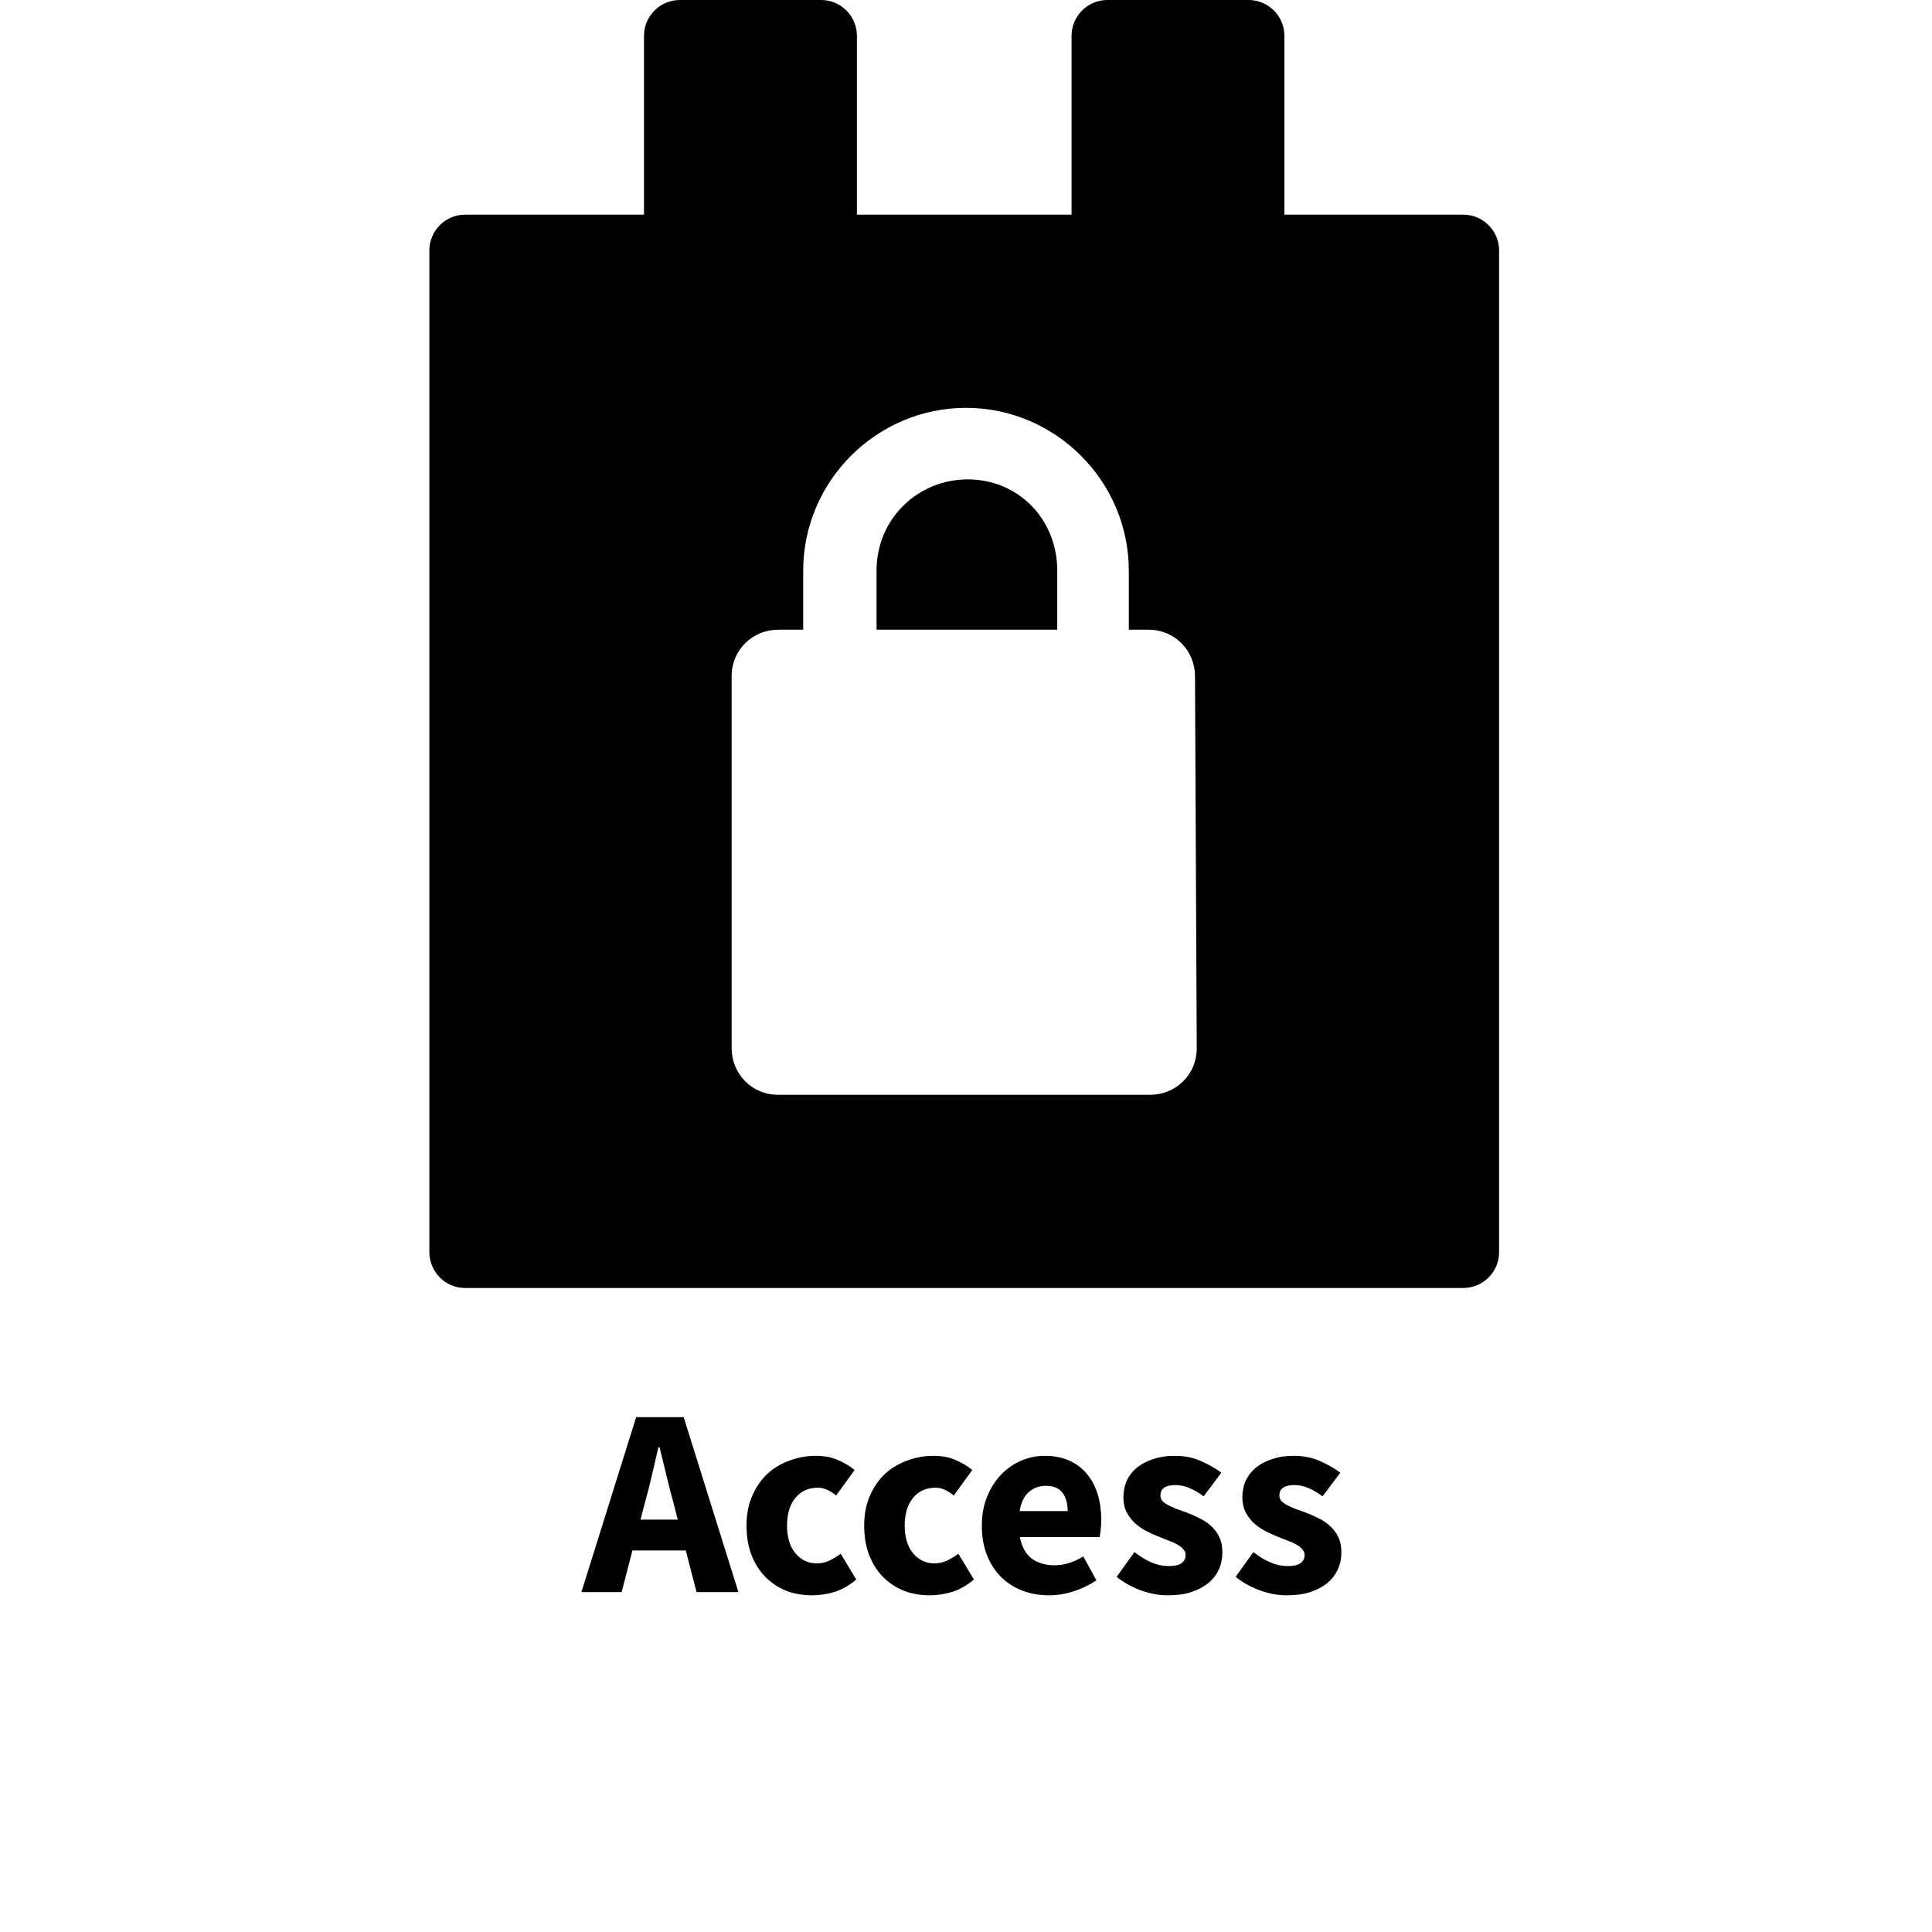 <svg width="30" height="30" viewBox="0 0 30 30" fill="none" xmlns="http://www.w3.org/2000/svg">
<path d="M13.611 8.861C13.611 8.056 14.25 7.444 15.028 7.444C15.806 7.444 16.417 8.056 16.417 8.861V9.778H13.611V8.861Z" fill="black"/>
<path fill-rule="evenodd" clip-rule="evenodd" d="M19.944 0.556V3.333H22.722C23.028 3.333 23.278 3.583 23.278 3.889V19.444C23.278 19.75 23.028 20 22.722 20H7.222C6.917 20 6.667 19.75 6.667 19.444V3.889C6.667 3.583 6.917 3.333 7.222 3.333H10V0.556C10 0.25 10.25 0 10.556 0H12.75C13.056 0 13.306 0.25 13.306 0.556V3.333H16.639V0.556C16.639 0.25 16.889 0 17.194 0H19.389C19.694 0 19.944 0.25 19.944 0.556ZM17.861 17C18.25 17 18.583 16.694 18.583 16.278L18.556 10.5C18.556 10.111 18.25 9.778 17.833 9.778H17.528V8.861C17.528 7.472 16.389 6.333 15 6.333C13.611 6.333 12.472 7.472 12.472 8.861V9.778H12.083C11.694 9.778 11.361 10.083 11.361 10.5V16.278C11.361 16.667 11.667 17 12.083 17H17.861Z" fill="black"/>
<path d="M10.011 23.347L9.945 23.597H10.524L10.461 23.347C10.423 23.211 10.385 23.067 10.349 22.914C10.313 22.761 10.277 22.614 10.241 22.472H10.224C10.191 22.617 10.156 22.765 10.12 22.918C10.086 23.068 10.05 23.211 10.011 23.347ZM9.028 24.722L9.878 22.006H10.616L11.466 24.722H10.816L10.649 24.076H9.82L9.653 24.722H9.028ZM12.613 24.772C12.468 24.772 12.333 24.749 12.208 24.701C12.086 24.651 11.979 24.581 11.887 24.489C11.796 24.397 11.724 24.285 11.671 24.151C11.618 24.015 11.592 23.861 11.592 23.689C11.592 23.517 11.621 23.364 11.679 23.231C11.738 23.094 11.815 22.981 11.912 22.889C12.012 22.797 12.128 22.728 12.258 22.681C12.389 22.631 12.525 22.606 12.667 22.606C12.794 22.606 12.907 22.626 13.004 22.668C13.104 22.71 13.193 22.762 13.271 22.826L12.983 23.222C12.886 23.142 12.793 23.101 12.704 23.101C12.554 23.101 12.436 23.154 12.35 23.26C12.264 23.365 12.221 23.508 12.221 23.689C12.221 23.869 12.264 24.012 12.35 24.118C12.439 24.224 12.55 24.276 12.683 24.276C12.75 24.276 12.814 24.262 12.875 24.235C12.939 24.204 12.999 24.168 13.054 24.126L13.296 24.526C13.193 24.615 13.082 24.679 12.963 24.718C12.843 24.754 12.726 24.772 12.613 24.772ZM14.44 24.772C14.295 24.772 14.16 24.749 14.035 24.701C13.913 24.651 13.806 24.581 13.714 24.489C13.623 24.397 13.551 24.285 13.498 24.151C13.445 24.015 13.419 23.861 13.419 23.689C13.419 23.517 13.448 23.364 13.506 23.231C13.565 23.094 13.642 22.981 13.739 22.889C13.839 22.797 13.955 22.728 14.085 22.681C14.216 22.631 14.352 22.606 14.494 22.606C14.621 22.606 14.734 22.626 14.831 22.668C14.931 22.71 15.02 22.762 15.098 22.826L14.81 23.222C14.713 23.142 14.62 23.101 14.531 23.101C14.381 23.101 14.263 23.154 14.177 23.26C14.091 23.365 14.048 23.508 14.048 23.689C14.048 23.869 14.091 24.012 14.177 24.118C14.266 24.224 14.377 24.276 14.51 24.276C14.577 24.276 14.641 24.262 14.702 24.235C14.766 24.204 14.826 24.168 14.881 24.126L15.123 24.526C15.02 24.615 14.909 24.679 14.79 24.718C14.67 24.754 14.553 24.772 14.44 24.772ZM16.291 24.772C16.144 24.772 16.007 24.749 15.879 24.701C15.751 24.651 15.64 24.581 15.546 24.489C15.451 24.394 15.378 24.281 15.325 24.147C15.272 24.014 15.246 23.861 15.246 23.689C15.246 23.522 15.273 23.372 15.329 23.239C15.384 23.103 15.457 22.989 15.546 22.897C15.637 22.803 15.741 22.731 15.858 22.681C15.975 22.631 16.096 22.606 16.221 22.606C16.368 22.606 16.496 22.631 16.604 22.681C16.715 22.731 16.807 22.8 16.879 22.889C16.954 22.978 17.009 23.083 17.046 23.206C17.082 23.325 17.1 23.456 17.1 23.597C17.1 23.653 17.097 23.706 17.091 23.756C17.086 23.806 17.08 23.843 17.075 23.868H15.837C15.865 24.018 15.926 24.129 16.021 24.201C16.118 24.271 16.236 24.306 16.375 24.306C16.522 24.306 16.671 24.26 16.821 24.168L17.025 24.539C16.919 24.611 16.801 24.668 16.671 24.71C16.543 24.751 16.416 24.772 16.291 24.772ZM15.833 23.464H16.579C16.579 23.347 16.552 23.253 16.5 23.181C16.447 23.108 16.358 23.072 16.233 23.072C16.136 23.072 16.05 23.104 15.975 23.168C15.903 23.232 15.855 23.331 15.833 23.464ZM18.131 24.772C17.995 24.772 17.855 24.746 17.71 24.693C17.569 24.64 17.445 24.571 17.34 24.485L17.615 24.101C17.709 24.174 17.799 24.228 17.886 24.264C17.972 24.3 18.059 24.318 18.148 24.318C18.24 24.318 18.306 24.303 18.348 24.272C18.39 24.242 18.41 24.199 18.41 24.143C18.41 24.11 18.398 24.081 18.373 24.056C18.351 24.028 18.319 24.003 18.277 23.981C18.238 23.958 18.194 23.939 18.144 23.922C18.094 23.903 18.043 23.882 17.99 23.86C17.926 23.835 17.862 23.806 17.798 23.772C17.734 23.739 17.676 23.699 17.623 23.651C17.57 23.601 17.527 23.544 17.494 23.481C17.46 23.414 17.444 23.337 17.444 23.251C17.444 23.157 17.462 23.069 17.498 22.989C17.537 22.908 17.591 22.84 17.66 22.785C17.73 22.729 17.813 22.686 17.91 22.656C18.008 22.622 18.116 22.606 18.235 22.606C18.394 22.606 18.533 22.633 18.652 22.689C18.772 22.742 18.876 22.801 18.965 22.868L18.69 23.235C18.615 23.179 18.541 23.136 18.469 23.106C18.397 23.075 18.324 23.06 18.252 23.06C18.097 23.06 18.019 23.114 18.019 23.222C18.019 23.256 18.03 23.285 18.052 23.31C18.074 23.332 18.104 23.353 18.14 23.372C18.179 23.392 18.222 23.411 18.269 23.431C18.319 23.447 18.37 23.465 18.423 23.485C18.49 23.51 18.555 23.539 18.619 23.572C18.686 23.603 18.745 23.642 18.798 23.689C18.854 23.736 18.898 23.794 18.931 23.864C18.965 23.931 18.981 24.011 18.981 24.106C18.981 24.2 18.963 24.288 18.927 24.368C18.891 24.449 18.837 24.519 18.765 24.581C18.692 24.639 18.604 24.686 18.498 24.722C18.392 24.756 18.27 24.772 18.131 24.772ZM19.979 24.772C19.843 24.772 19.702 24.746 19.558 24.693C19.416 24.64 19.293 24.571 19.187 24.485L19.462 24.101C19.556 24.174 19.647 24.228 19.733 24.264C19.819 24.3 19.907 24.318 19.995 24.318C20.087 24.318 20.154 24.303 20.195 24.272C20.237 24.242 20.258 24.199 20.258 24.143C20.258 24.11 20.245 24.081 20.22 24.056C20.198 24.028 20.166 24.003 20.125 23.981C20.086 23.958 20.041 23.939 19.991 23.922C19.941 23.903 19.89 23.882 19.837 23.86C19.773 23.835 19.709 23.806 19.645 23.772C19.581 23.739 19.523 23.699 19.47 23.651C19.418 23.601 19.375 23.544 19.341 23.481C19.308 23.414 19.291 23.337 19.291 23.251C19.291 23.157 19.309 23.069 19.345 22.989C19.384 22.908 19.438 22.84 19.508 22.785C19.577 22.729 19.661 22.686 19.758 22.656C19.855 22.622 19.963 22.606 20.083 22.606C20.241 22.606 20.38 22.633 20.5 22.689C20.619 22.742 20.723 22.801 20.812 22.868L20.537 23.235C20.462 23.179 20.388 23.136 20.316 23.106C20.244 23.075 20.172 23.06 20.099 23.06C19.944 23.06 19.866 23.114 19.866 23.222C19.866 23.256 19.877 23.285 19.899 23.31C19.922 23.332 19.951 23.353 19.987 23.372C20.026 23.392 20.069 23.411 20.116 23.431C20.166 23.447 20.218 23.465 20.27 23.485C20.337 23.51 20.402 23.539 20.466 23.572C20.533 23.603 20.593 23.642 20.645 23.689C20.701 23.736 20.745 23.794 20.779 23.864C20.812 23.931 20.829 24.011 20.829 24.106C20.829 24.2 20.811 24.288 20.774 24.368C20.738 24.449 20.684 24.519 20.612 24.581C20.54 24.639 20.451 24.686 20.345 24.722C20.24 24.756 20.118 24.772 19.979 24.772Z" fill="black"/>
</svg>
